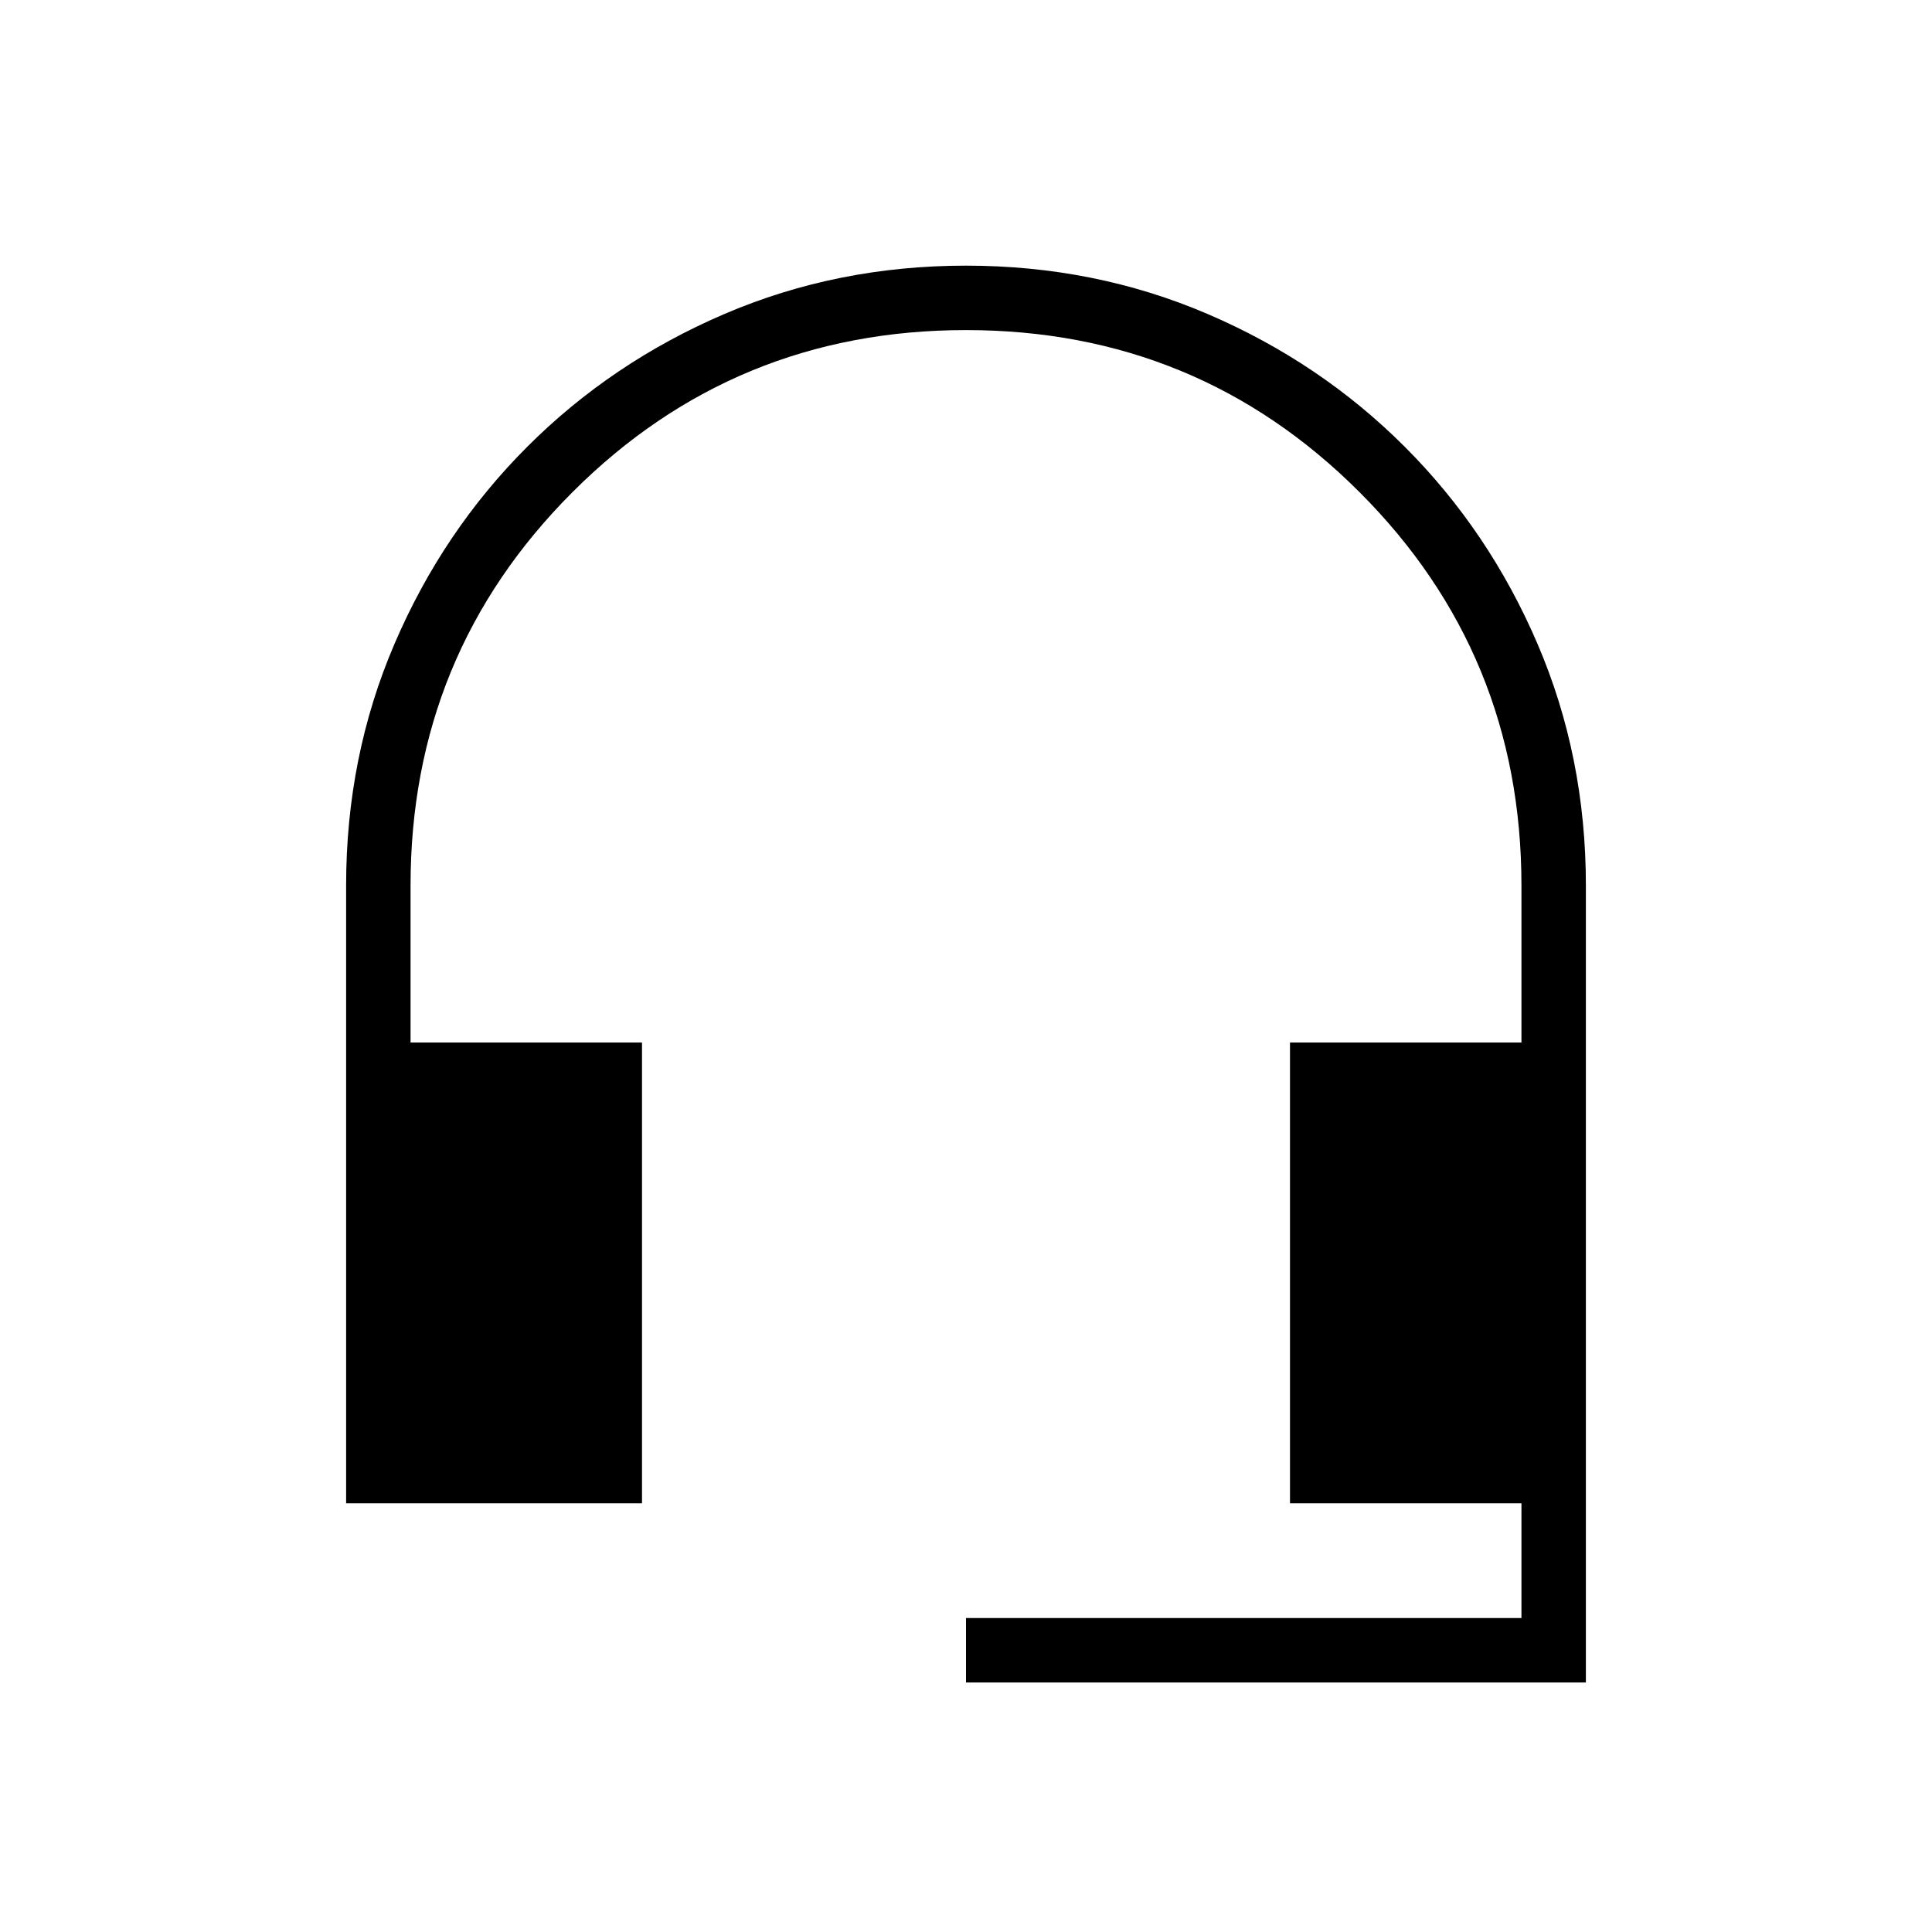 <svg xmlns="http://www.w3.org/2000/svg" height="20" width="20"><path d="M10 17.417V16.75H15.75V15.562H13.354V10.792H15.75V9.167Q15.75 6.771 14.073 5.094Q12.396 3.417 10 3.417Q7.604 3.417 5.927 5.094Q4.25 6.771 4.25 9.167V10.792H6.646V15.562H3.583V9.167Q3.583 7.833 4.083 6.667Q4.583 5.5 5.458 4.625Q6.333 3.75 7.5 3.25Q8.667 2.75 10 2.75Q11.333 2.75 12.5 3.25Q13.667 3.75 14.542 4.625Q15.417 5.5 15.917 6.667Q16.417 7.833 16.417 9.167V17.417Z"/></svg>